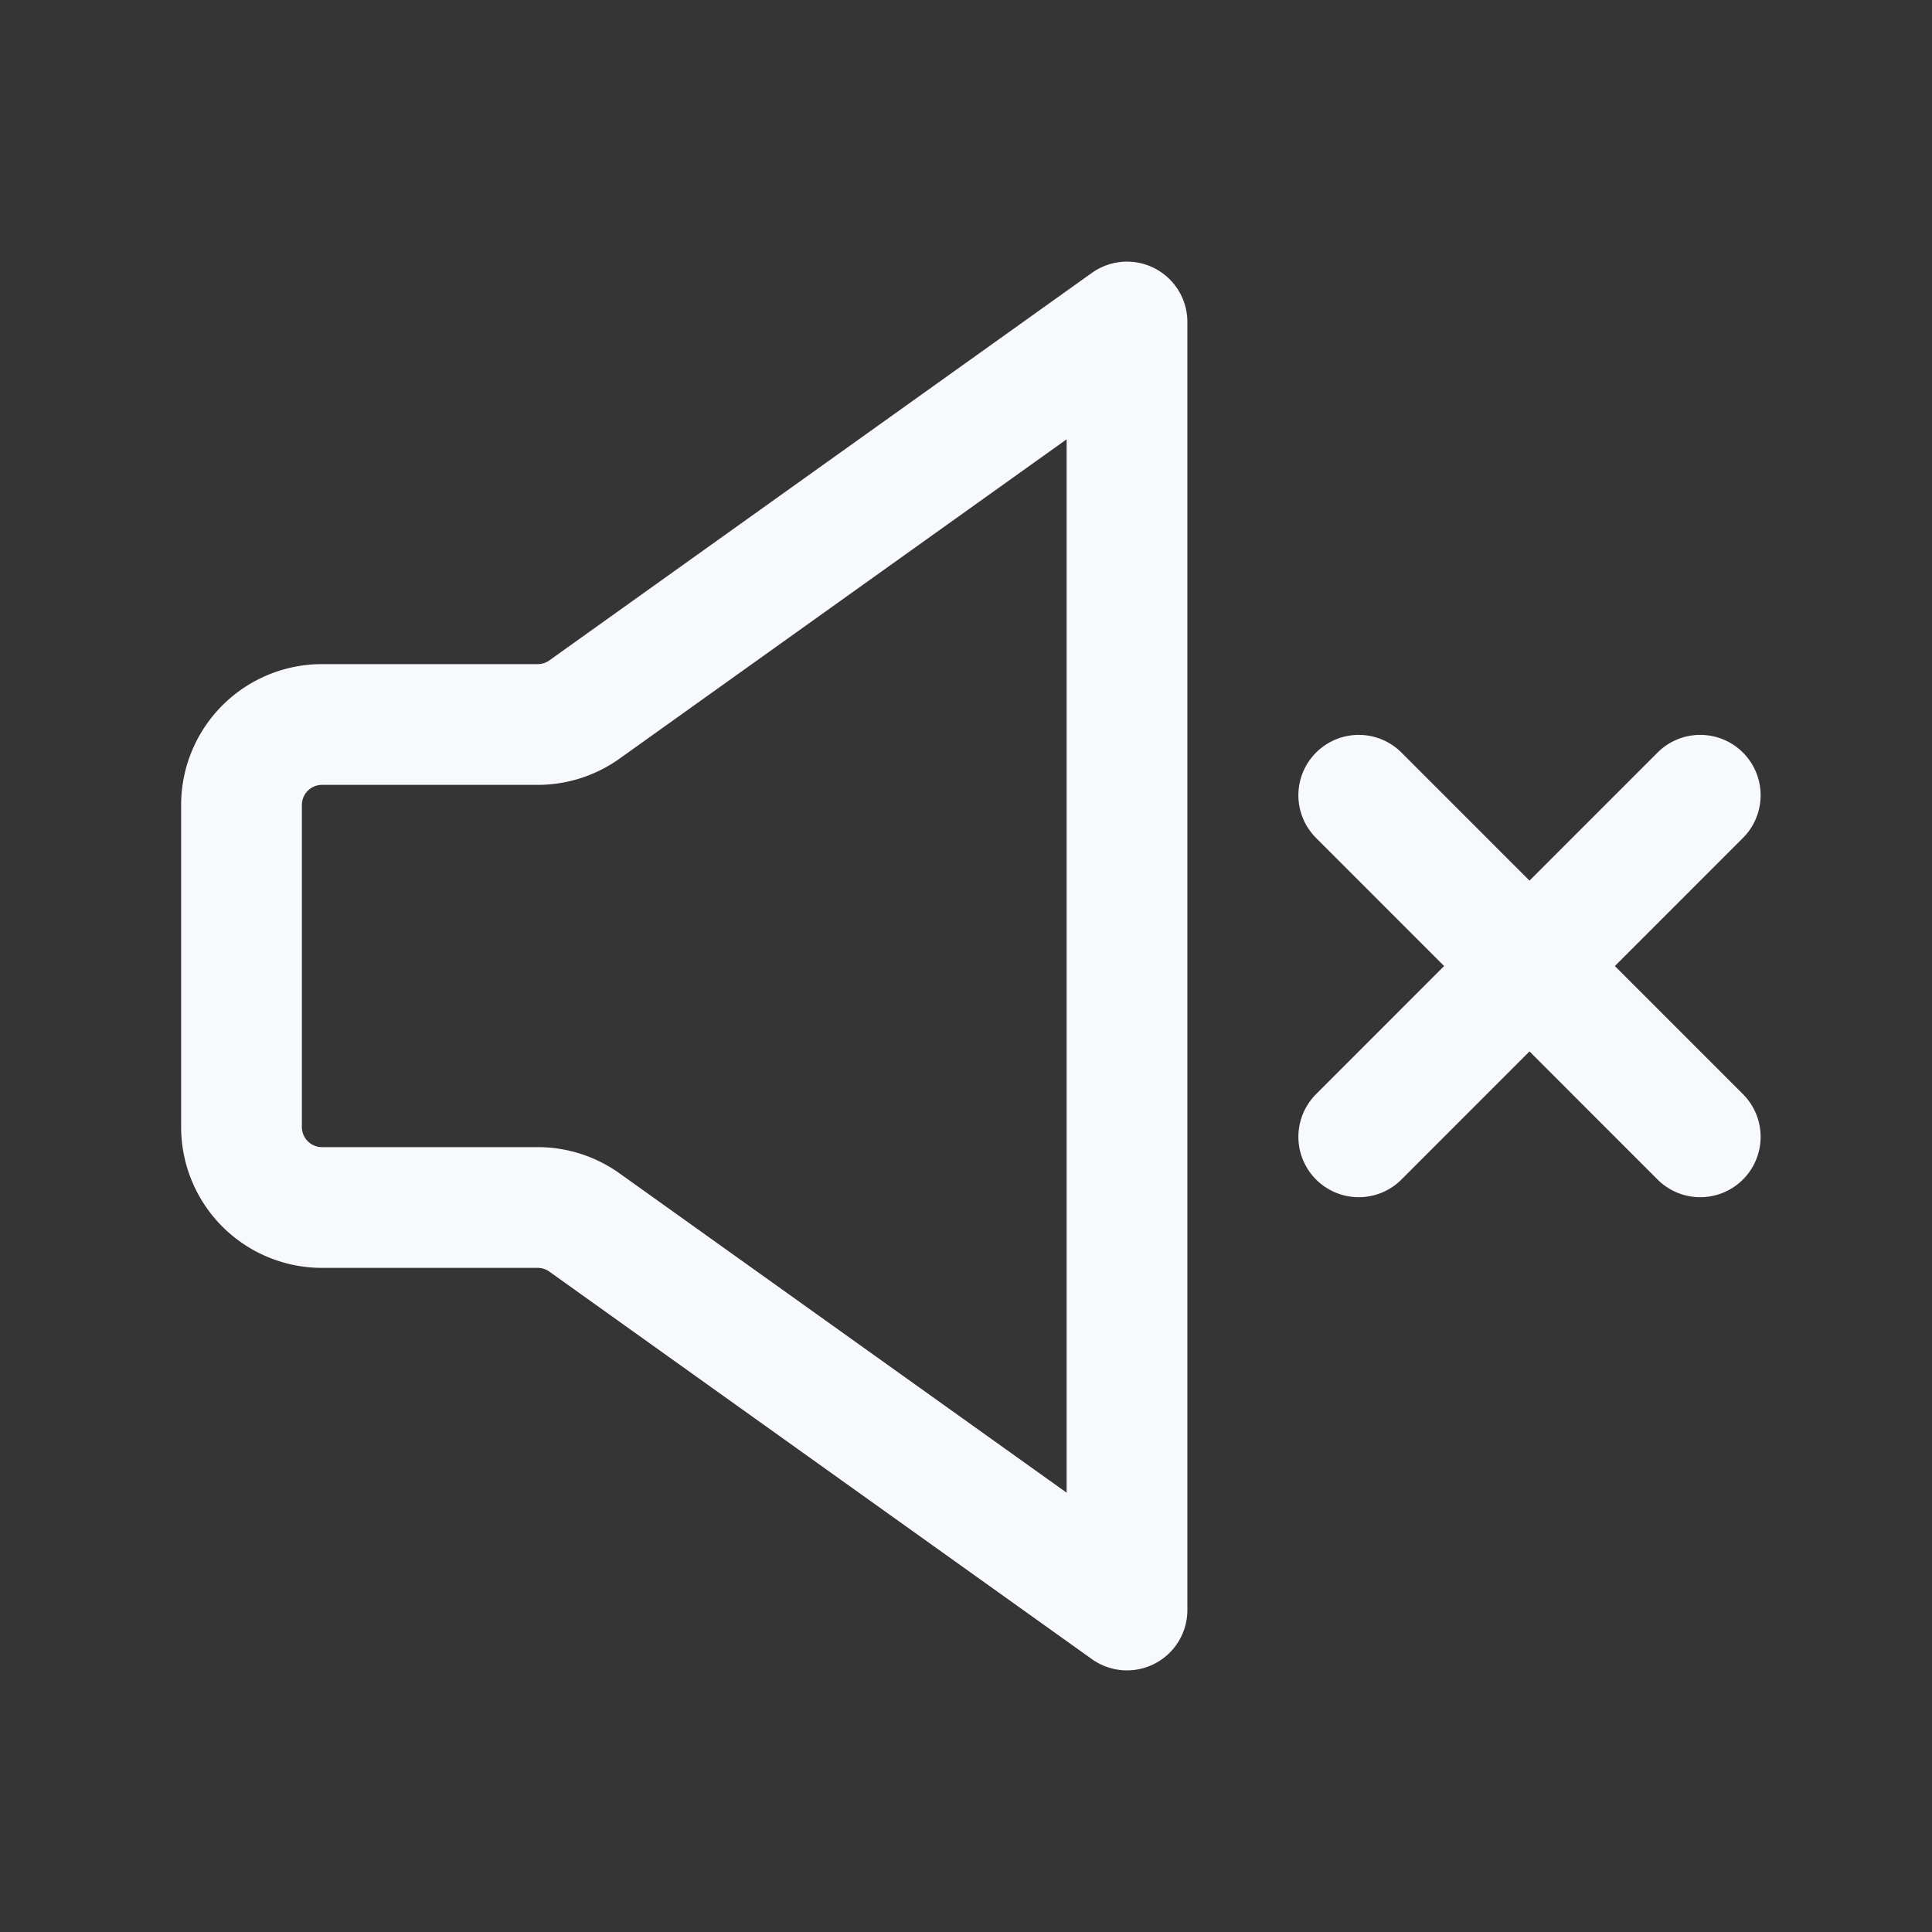 <svg xmlns="http://www.w3.org/2000/svg" width="24" height="24" fill="none"><rect width="100%" height="100%" fill="#333333" stroke="none"/><path fill="#fff" fill-opacity=".01" d="M24 0v24H0V0z"/><path stroke="#F7F9FC" stroke-linecap="round" stroke-linejoin="round" stroke-width="1.5" d="m16.879 9.879 4.242 4.243m-4.242 0 4.242-4.243M14 4v16l-6.74-4.814A1 1 0 0 0 6.68 15H4a1 1 0 0 1-1-1v-4a1 1 0 0 1 1-1h2.68a1 1 0 0 0 .58-.186z"/></svg>